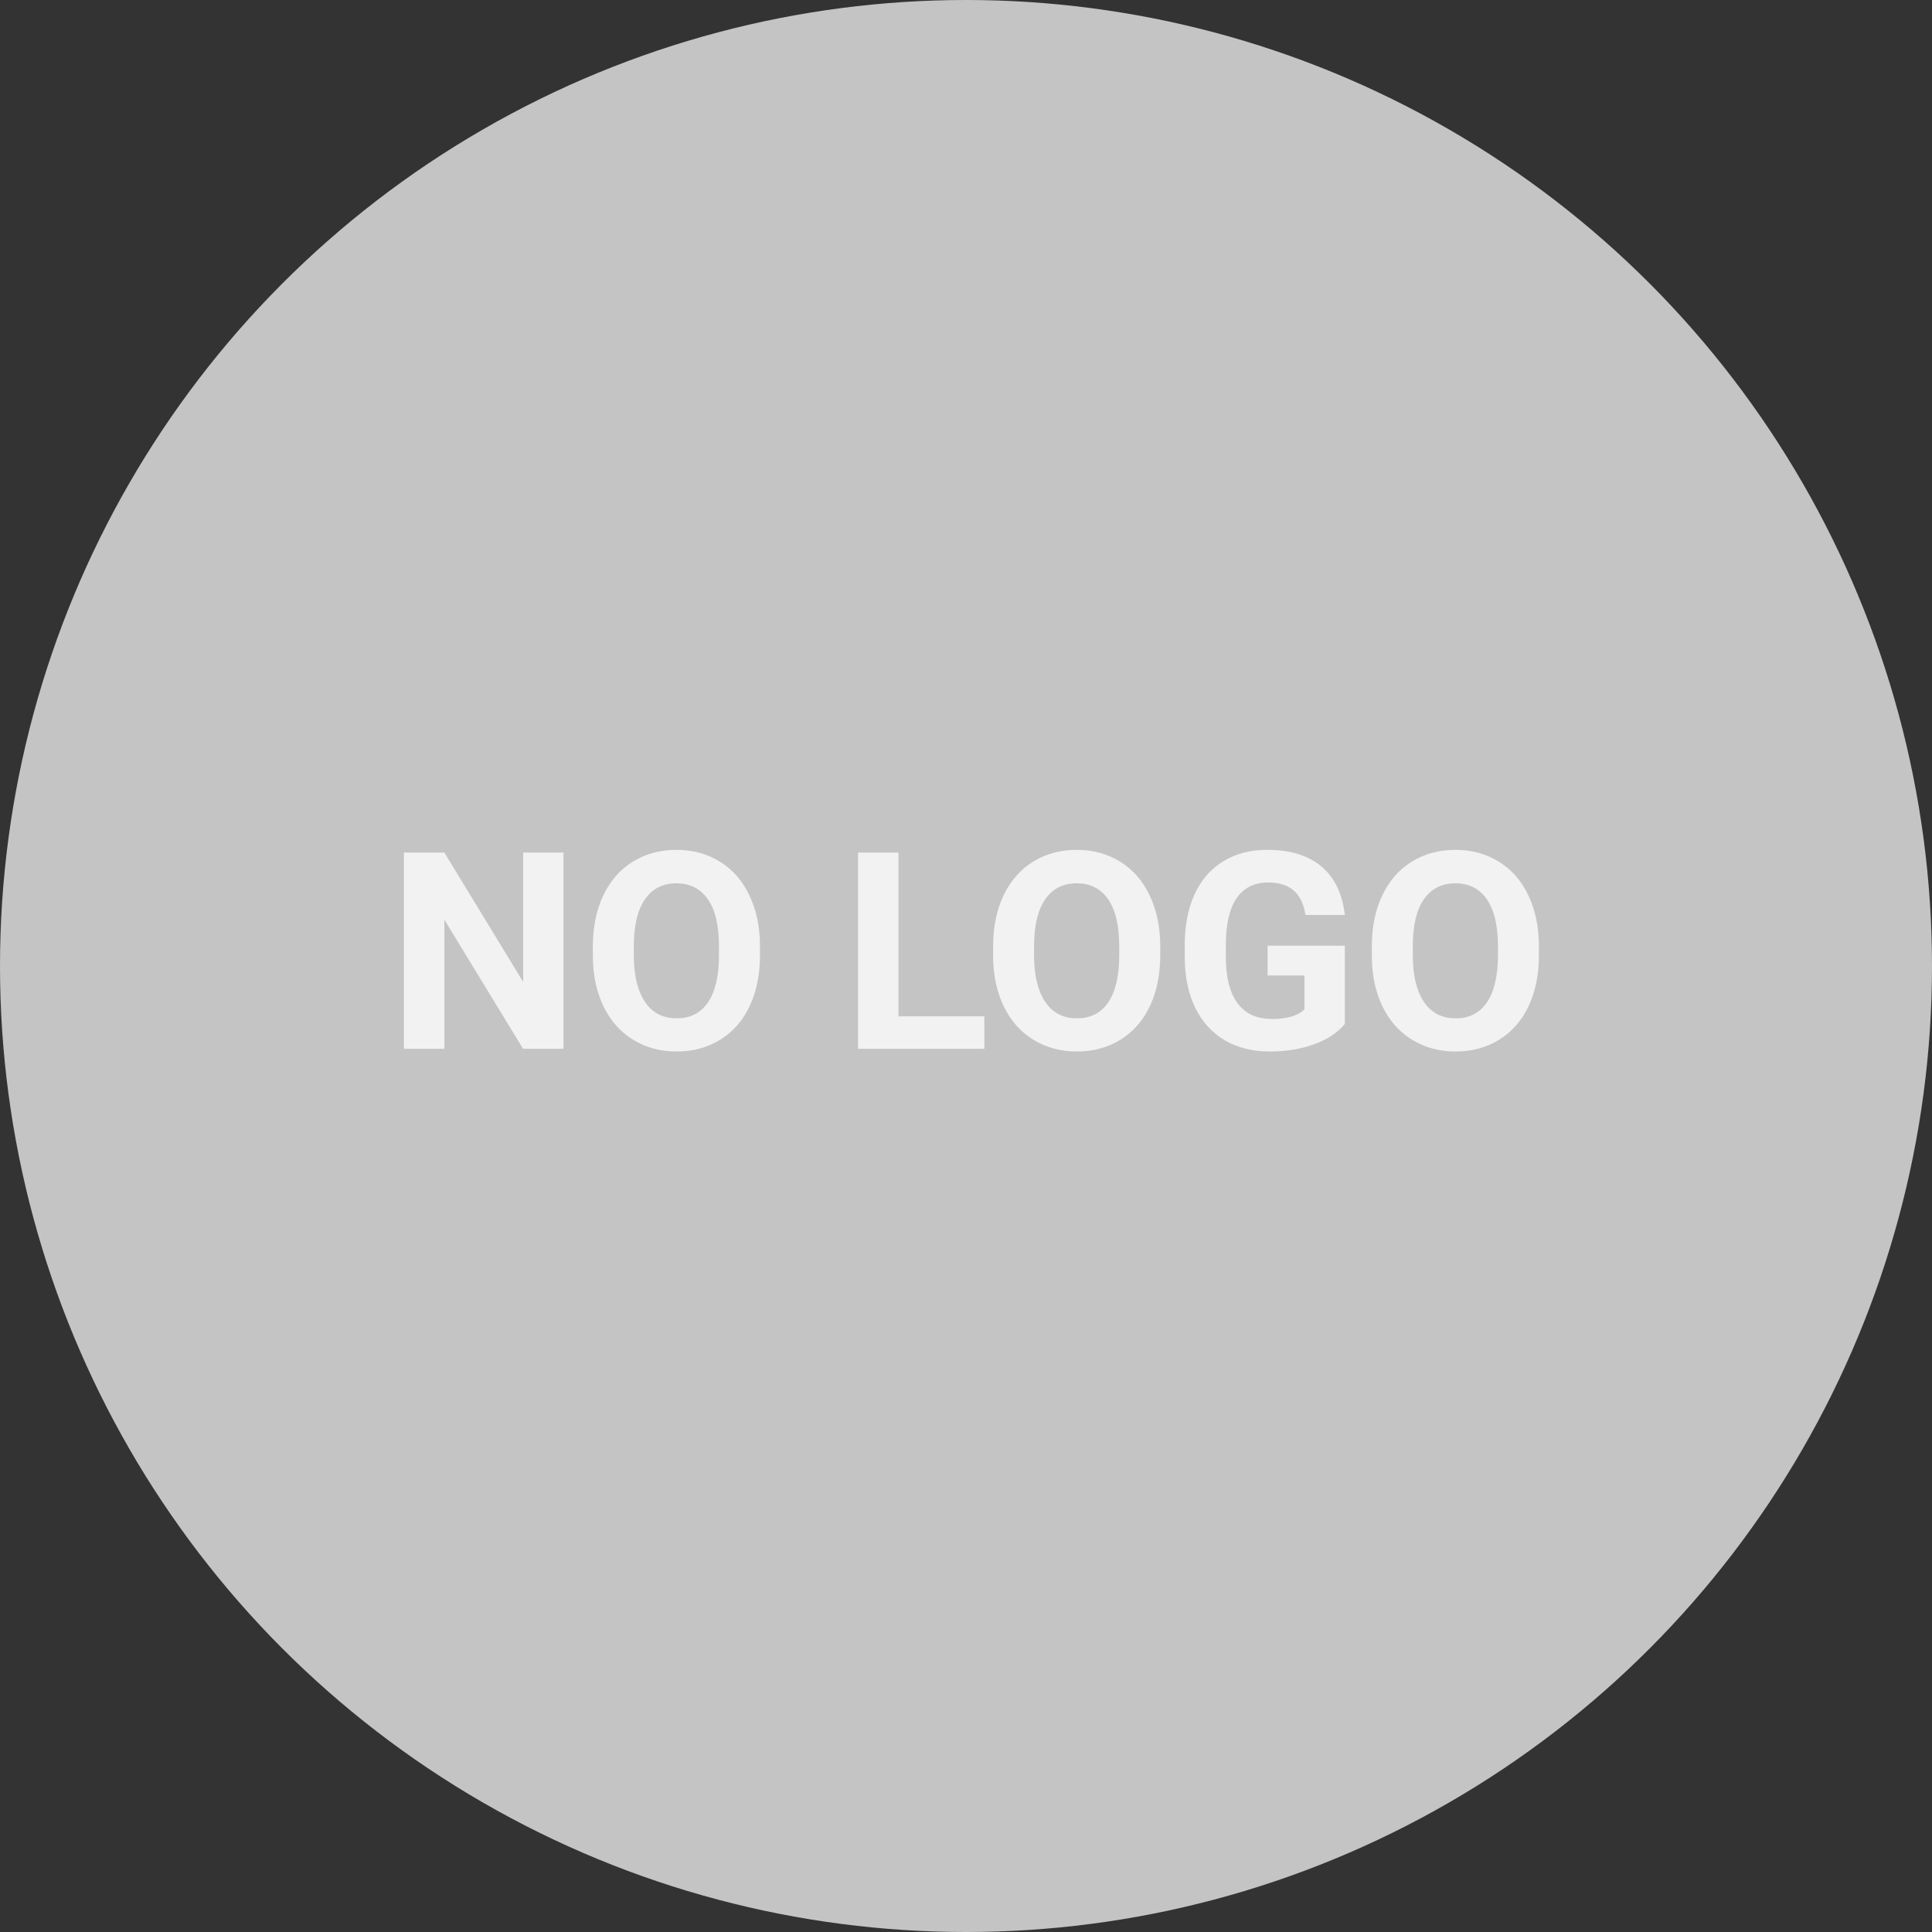 <svg width="35" height="35" viewBox="0 0 35 35" fill="none" xmlns="http://www.w3.org/2000/svg">
<rect x="0" y="0" width="35" height="35" fill="#333333" stroke="none"/>
<circle cx="17.5" cy="17.5" r="17.5" fill="#C4C4C4"/>
<path d="M10.208 19H9.476L8.05 16.661V19H7.317V15.445H8.05L9.478 17.789V15.445H10.208V19ZM13.768 17.303C13.768 17.653 13.706 17.96 13.582 18.224C13.458 18.487 13.281 18.691 13.05 18.834C12.82 18.977 12.557 19.049 12.259 19.049C11.964 19.049 11.701 18.978 11.47 18.836C11.239 18.695 11.06 18.493 10.933 18.231C10.806 17.967 10.742 17.665 10.74 17.323V17.147C10.74 16.797 10.803 16.489 10.928 16.224C11.055 15.957 11.233 15.753 11.463 15.611C11.694 15.468 11.958 15.396 12.254 15.396C12.55 15.396 12.813 15.468 13.043 15.611C13.274 15.753 13.452 15.957 13.577 16.224C13.704 16.489 13.768 16.796 13.768 17.145V17.303ZM13.025 17.142C13.025 16.769 12.959 16.486 12.825 16.293C12.692 16.099 12.501 16.002 12.254 16.002C12.008 16.002 11.819 16.098 11.685 16.29C11.552 16.48 11.484 16.76 11.482 17.13V17.303C11.482 17.666 11.549 17.948 11.683 18.148C11.816 18.348 12.008 18.448 12.259 18.448C12.505 18.448 12.693 18.352 12.825 18.16C12.957 17.966 13.024 17.685 13.025 17.315V17.142ZM16.277 18.412H17.832V19H15.545V15.445H16.277V18.412ZM21.019 17.303C21.019 17.653 20.957 17.96 20.833 18.224C20.709 18.487 20.532 18.691 20.301 18.834C20.071 18.977 19.808 19.049 19.51 19.049C19.215 19.049 18.952 18.978 18.721 18.836C18.49 18.695 18.311 18.493 18.184 18.231C18.057 17.967 17.993 17.665 17.991 17.323V17.147C17.991 16.797 18.054 16.489 18.179 16.224C18.306 15.957 18.484 15.753 18.714 15.611C18.945 15.468 19.209 15.396 19.505 15.396C19.801 15.396 20.064 15.468 20.294 15.611C20.525 15.753 20.703 15.957 20.828 16.224C20.955 16.489 21.019 16.796 21.019 17.145V17.303ZM20.276 17.142C20.276 16.769 20.21 16.486 20.076 16.293C19.943 16.099 19.752 16.002 19.505 16.002C19.259 16.002 19.07 16.098 18.936 16.29C18.803 16.48 18.735 16.76 18.733 17.13V17.303C18.733 17.666 18.8 17.948 18.934 18.148C19.067 18.348 19.259 18.448 19.51 18.448C19.756 18.448 19.944 18.352 20.076 18.16C20.208 17.966 20.275 17.685 20.276 17.315V17.142ZM24.363 18.551C24.231 18.709 24.045 18.831 23.804 18.919C23.563 19.006 23.296 19.049 23.003 19.049C22.696 19.049 22.426 18.982 22.193 18.849C21.962 18.713 21.783 18.518 21.656 18.263C21.53 18.007 21.466 17.707 21.463 17.362V17.12C21.463 16.765 21.522 16.459 21.641 16.2C21.762 15.939 21.934 15.741 22.159 15.604C22.385 15.466 22.649 15.396 22.952 15.396C23.374 15.396 23.703 15.497 23.941 15.699C24.178 15.899 24.319 16.192 24.363 16.576H23.65C23.618 16.372 23.545 16.223 23.433 16.129C23.322 16.035 23.169 15.987 22.974 15.987C22.725 15.987 22.535 16.081 22.405 16.268C22.275 16.455 22.209 16.734 22.207 17.103V17.33C22.207 17.703 22.278 17.984 22.42 18.175C22.561 18.365 22.769 18.46 23.043 18.46C23.317 18.46 23.514 18.402 23.631 18.285V17.672H22.964V17.132H24.363V18.551ZM27.879 17.303C27.879 17.653 27.817 17.96 27.693 18.224C27.57 18.487 27.392 18.691 27.161 18.834C26.932 18.977 26.668 19.049 26.37 19.049C26.076 19.049 25.813 18.978 25.581 18.836C25.35 18.695 25.171 18.493 25.044 18.231C24.918 17.967 24.853 17.665 24.852 17.323V17.147C24.852 16.797 24.914 16.489 25.04 16.224C25.166 15.957 25.345 15.753 25.574 15.611C25.805 15.468 26.069 15.396 26.365 15.396C26.662 15.396 26.924 15.468 27.154 15.611C27.385 15.753 27.563 15.957 27.689 16.224C27.815 16.489 27.879 16.796 27.879 17.145V17.303ZM27.137 17.142C27.137 16.769 27.07 16.486 26.936 16.293C26.803 16.099 26.613 16.002 26.365 16.002C26.119 16.002 25.93 16.098 25.796 16.29C25.663 16.48 25.595 16.76 25.594 17.13V17.303C25.594 17.666 25.66 17.948 25.794 18.148C25.927 18.348 26.119 18.448 26.37 18.448C26.616 18.448 26.805 18.352 26.936 18.16C27.068 17.966 27.135 17.685 27.137 17.315V17.142Z" fill="#F2F2F2"/>
</svg>
